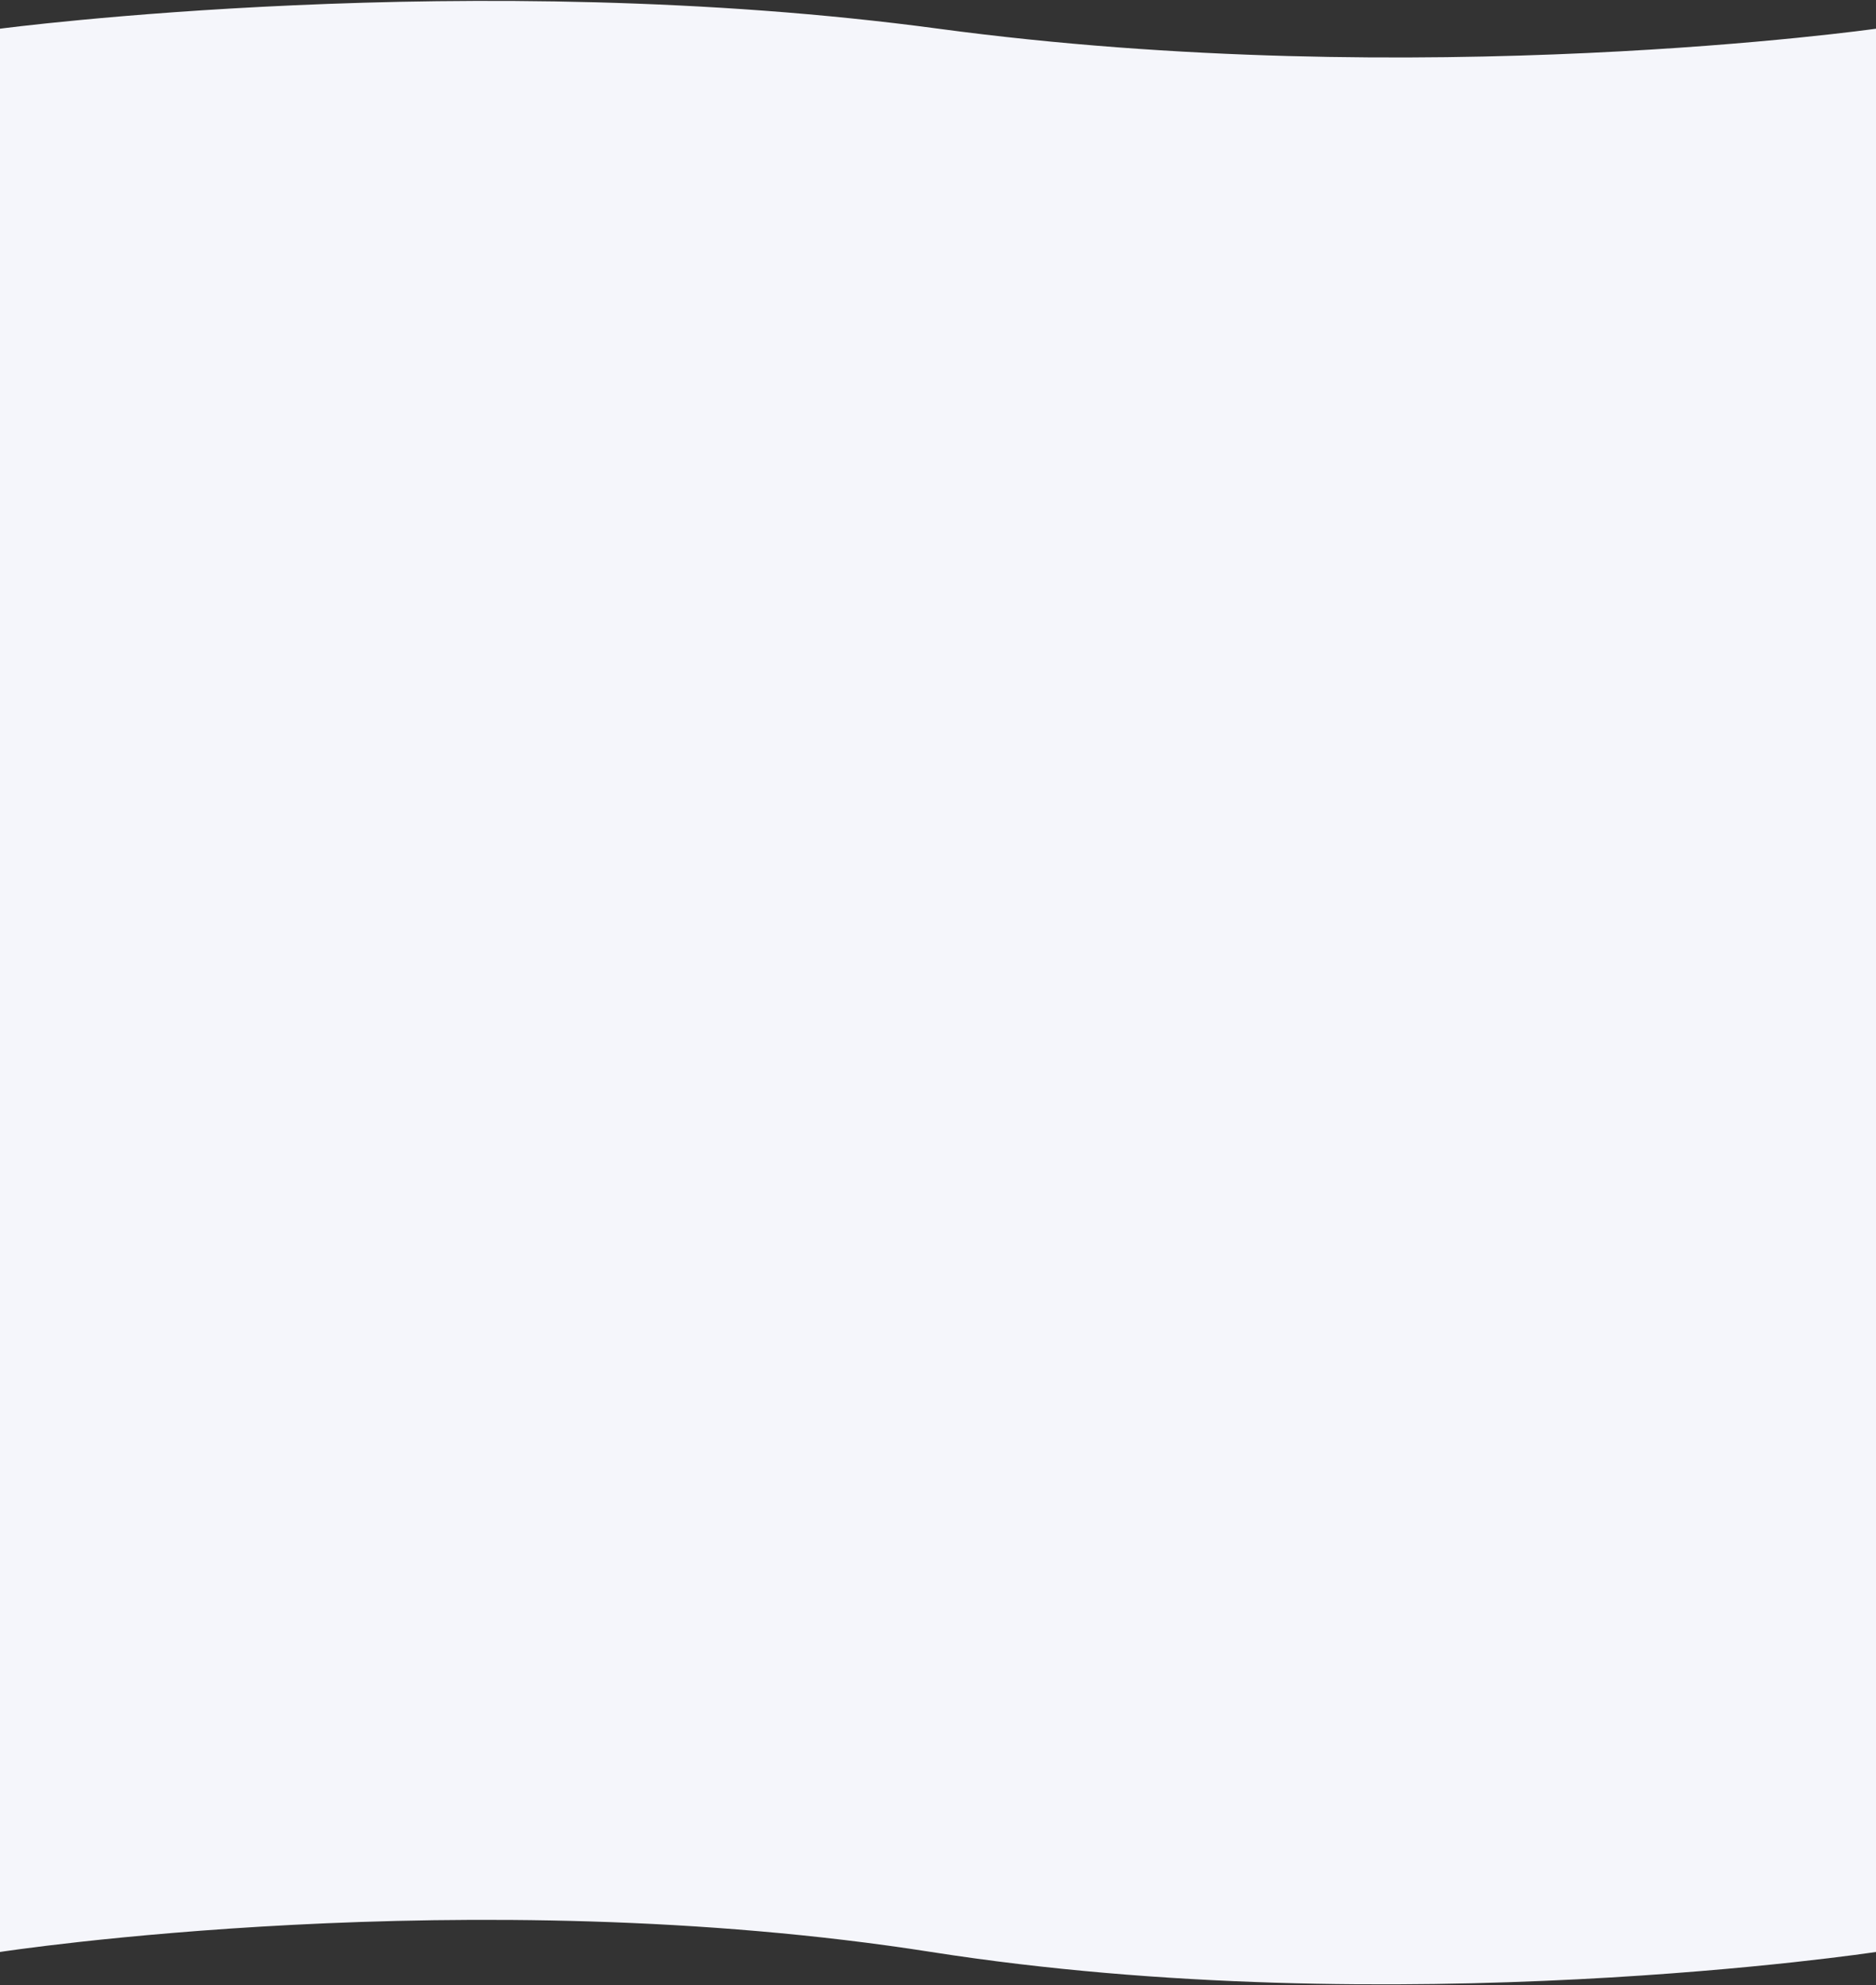 <svg xmlns="http://www.w3.org/2000/svg" width="850" height="899" viewBox="0 0 850 899"><rect x="0" y="0" width="850" height="899" fill="#333333" stroke="none"/><g><g><path fill="#f5f6fb" d="M0 13s214.54-28.34 425.213 0C643.278 42.334 850 13 850 13v871s-217.5 33-428.115 0C212.977 851.268 0 884 0 884z"/></g></g></svg>